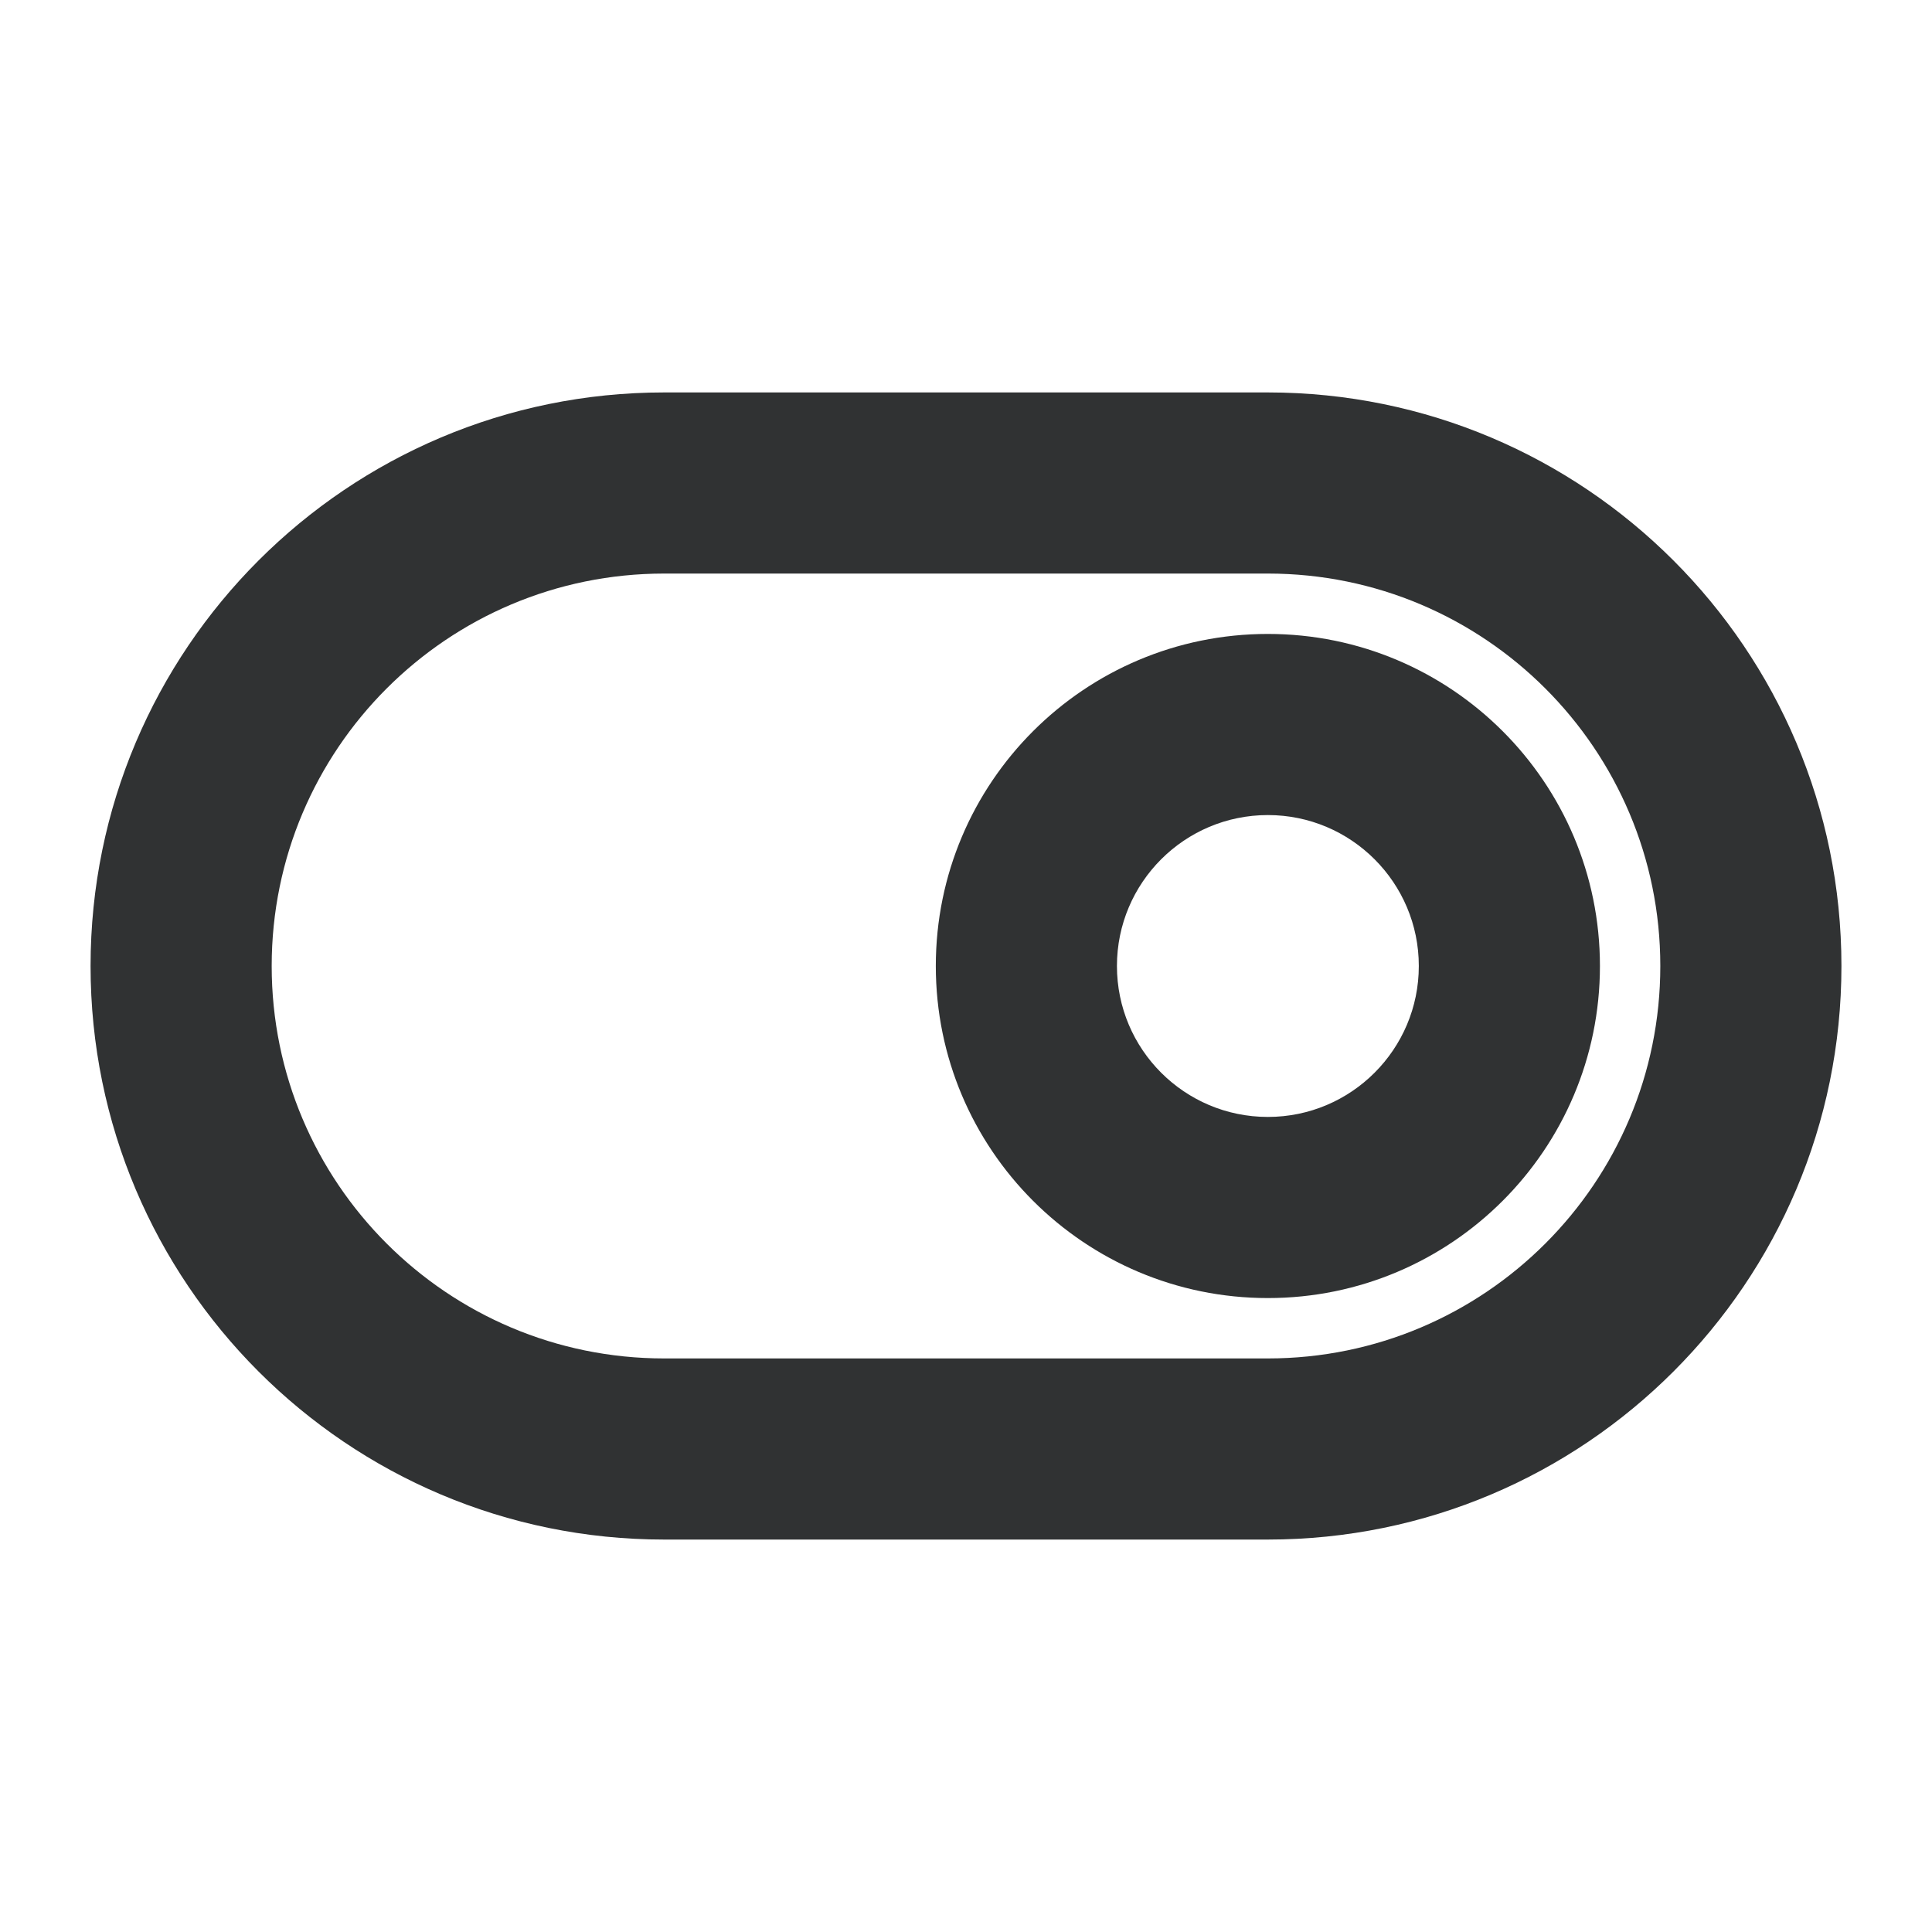 <svg width="16" height="16" viewBox="0 0 16 16" fill="none" xmlns="http://www.w3.org/2000/svg">
    <path
        d="M13.75 8C13.75 6.205 12.295 4.75 10.5 4.75H5.5C3.705 4.75 2.25 6.205 2.25 8C2.25 9.795 3.705 11.25 5.5 11.25H10.5C12.295 11.25 13.75 9.795 13.75 8ZM11.75 8C11.75 7.31 11.19 6.75 10.5 6.75C9.81 6.75 9.25 7.31 9.25 8C9.25 8.69 9.81 9.25 10.5 9.25C11.19 9.25 11.75 8.69 11.75 8ZM13.25 8C13.25 9.519 12.019 10.75 10.5 10.75C8.981 10.75 7.75 9.519 7.75 8C7.75 6.481 8.981 5.25 10.5 5.25C12.019 5.25 13.25 6.481 13.25 8ZM15.25 8C15.25 10.623 13.123 12.75 10.5 12.75H5.5C2.877 12.75 0.75 10.623 0.75 8C0.75 5.377 2.877 3.25 5.5 3.25H10.5C13.123 3.25 15.25 5.377 15.25 8Z"
        fill="#303233" />
</svg>
